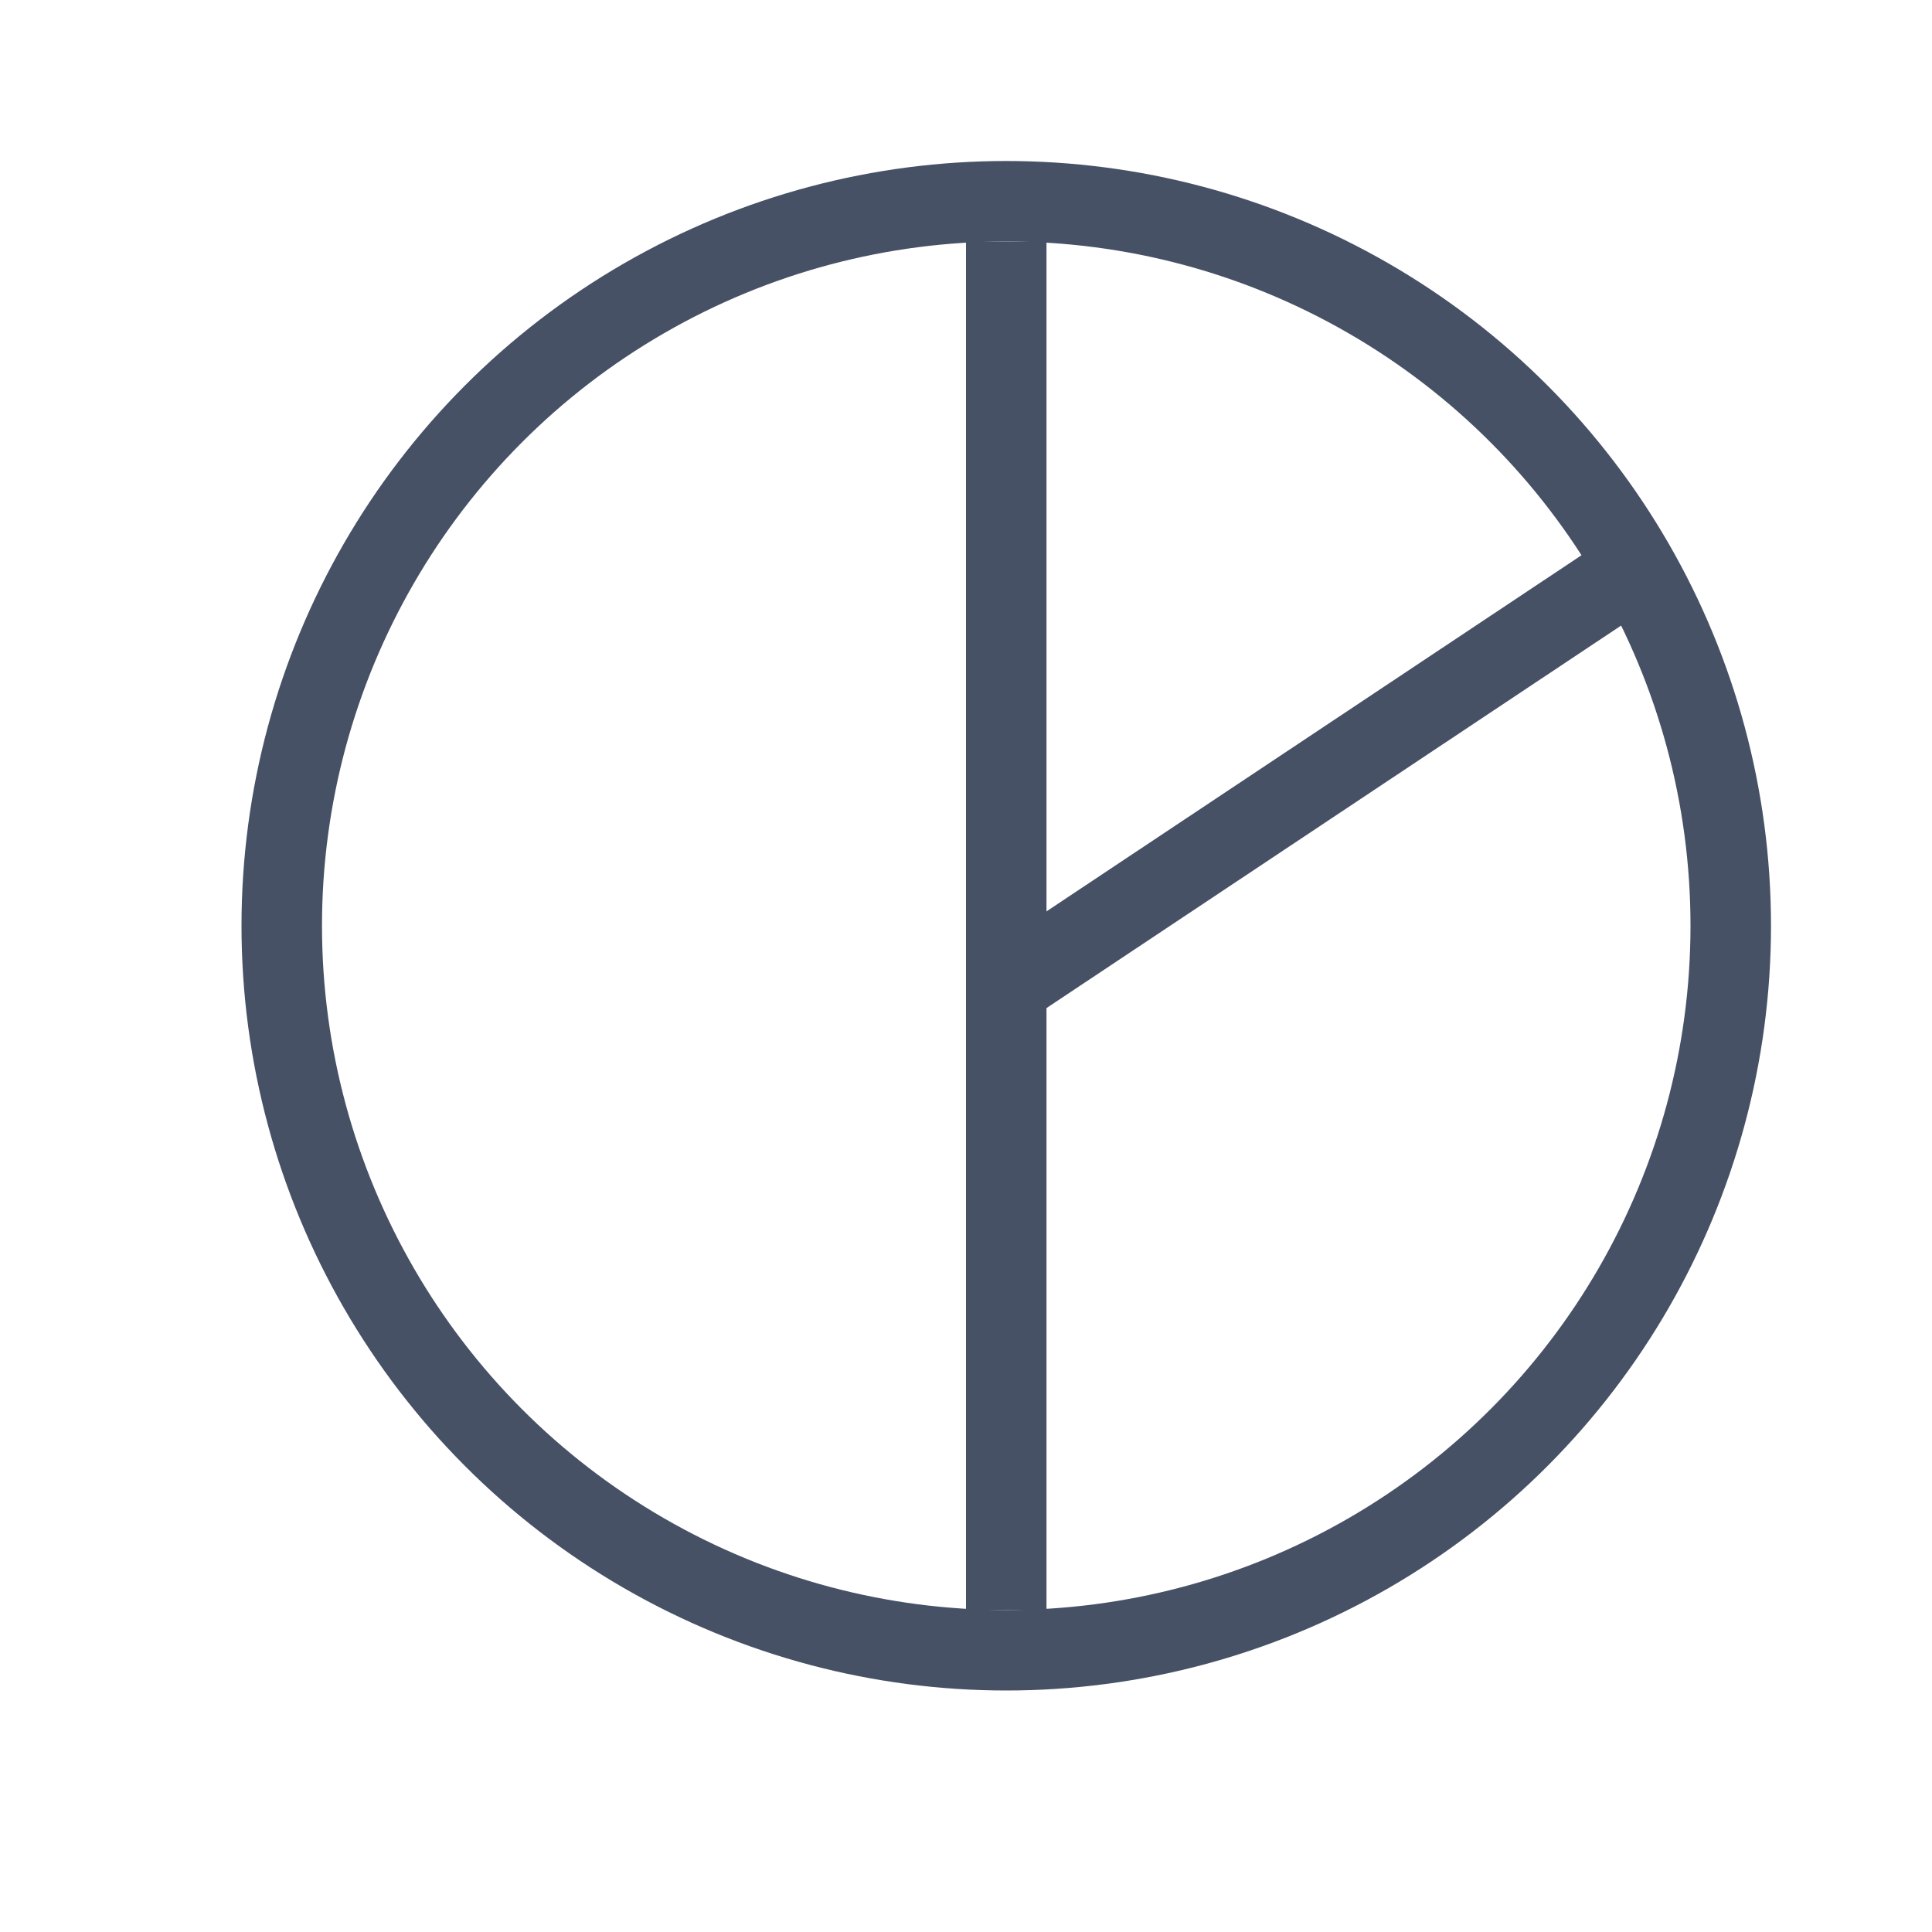 <svg width="24" height="24" viewBox="0 0 24 24" fill="none" xmlns="http://www.w3.org/2000/svg">
    <circle cx="12.5" cy="11.5" r="9" stroke="#475166" />
    <rect x="12" y="3" width="1" height="17" fill="#475166" />
    <rect x="12" y="11.987" width="9.389" height="1" transform="rotate(-33.65 12 11.987)" fill="#475166" />
</svg>
